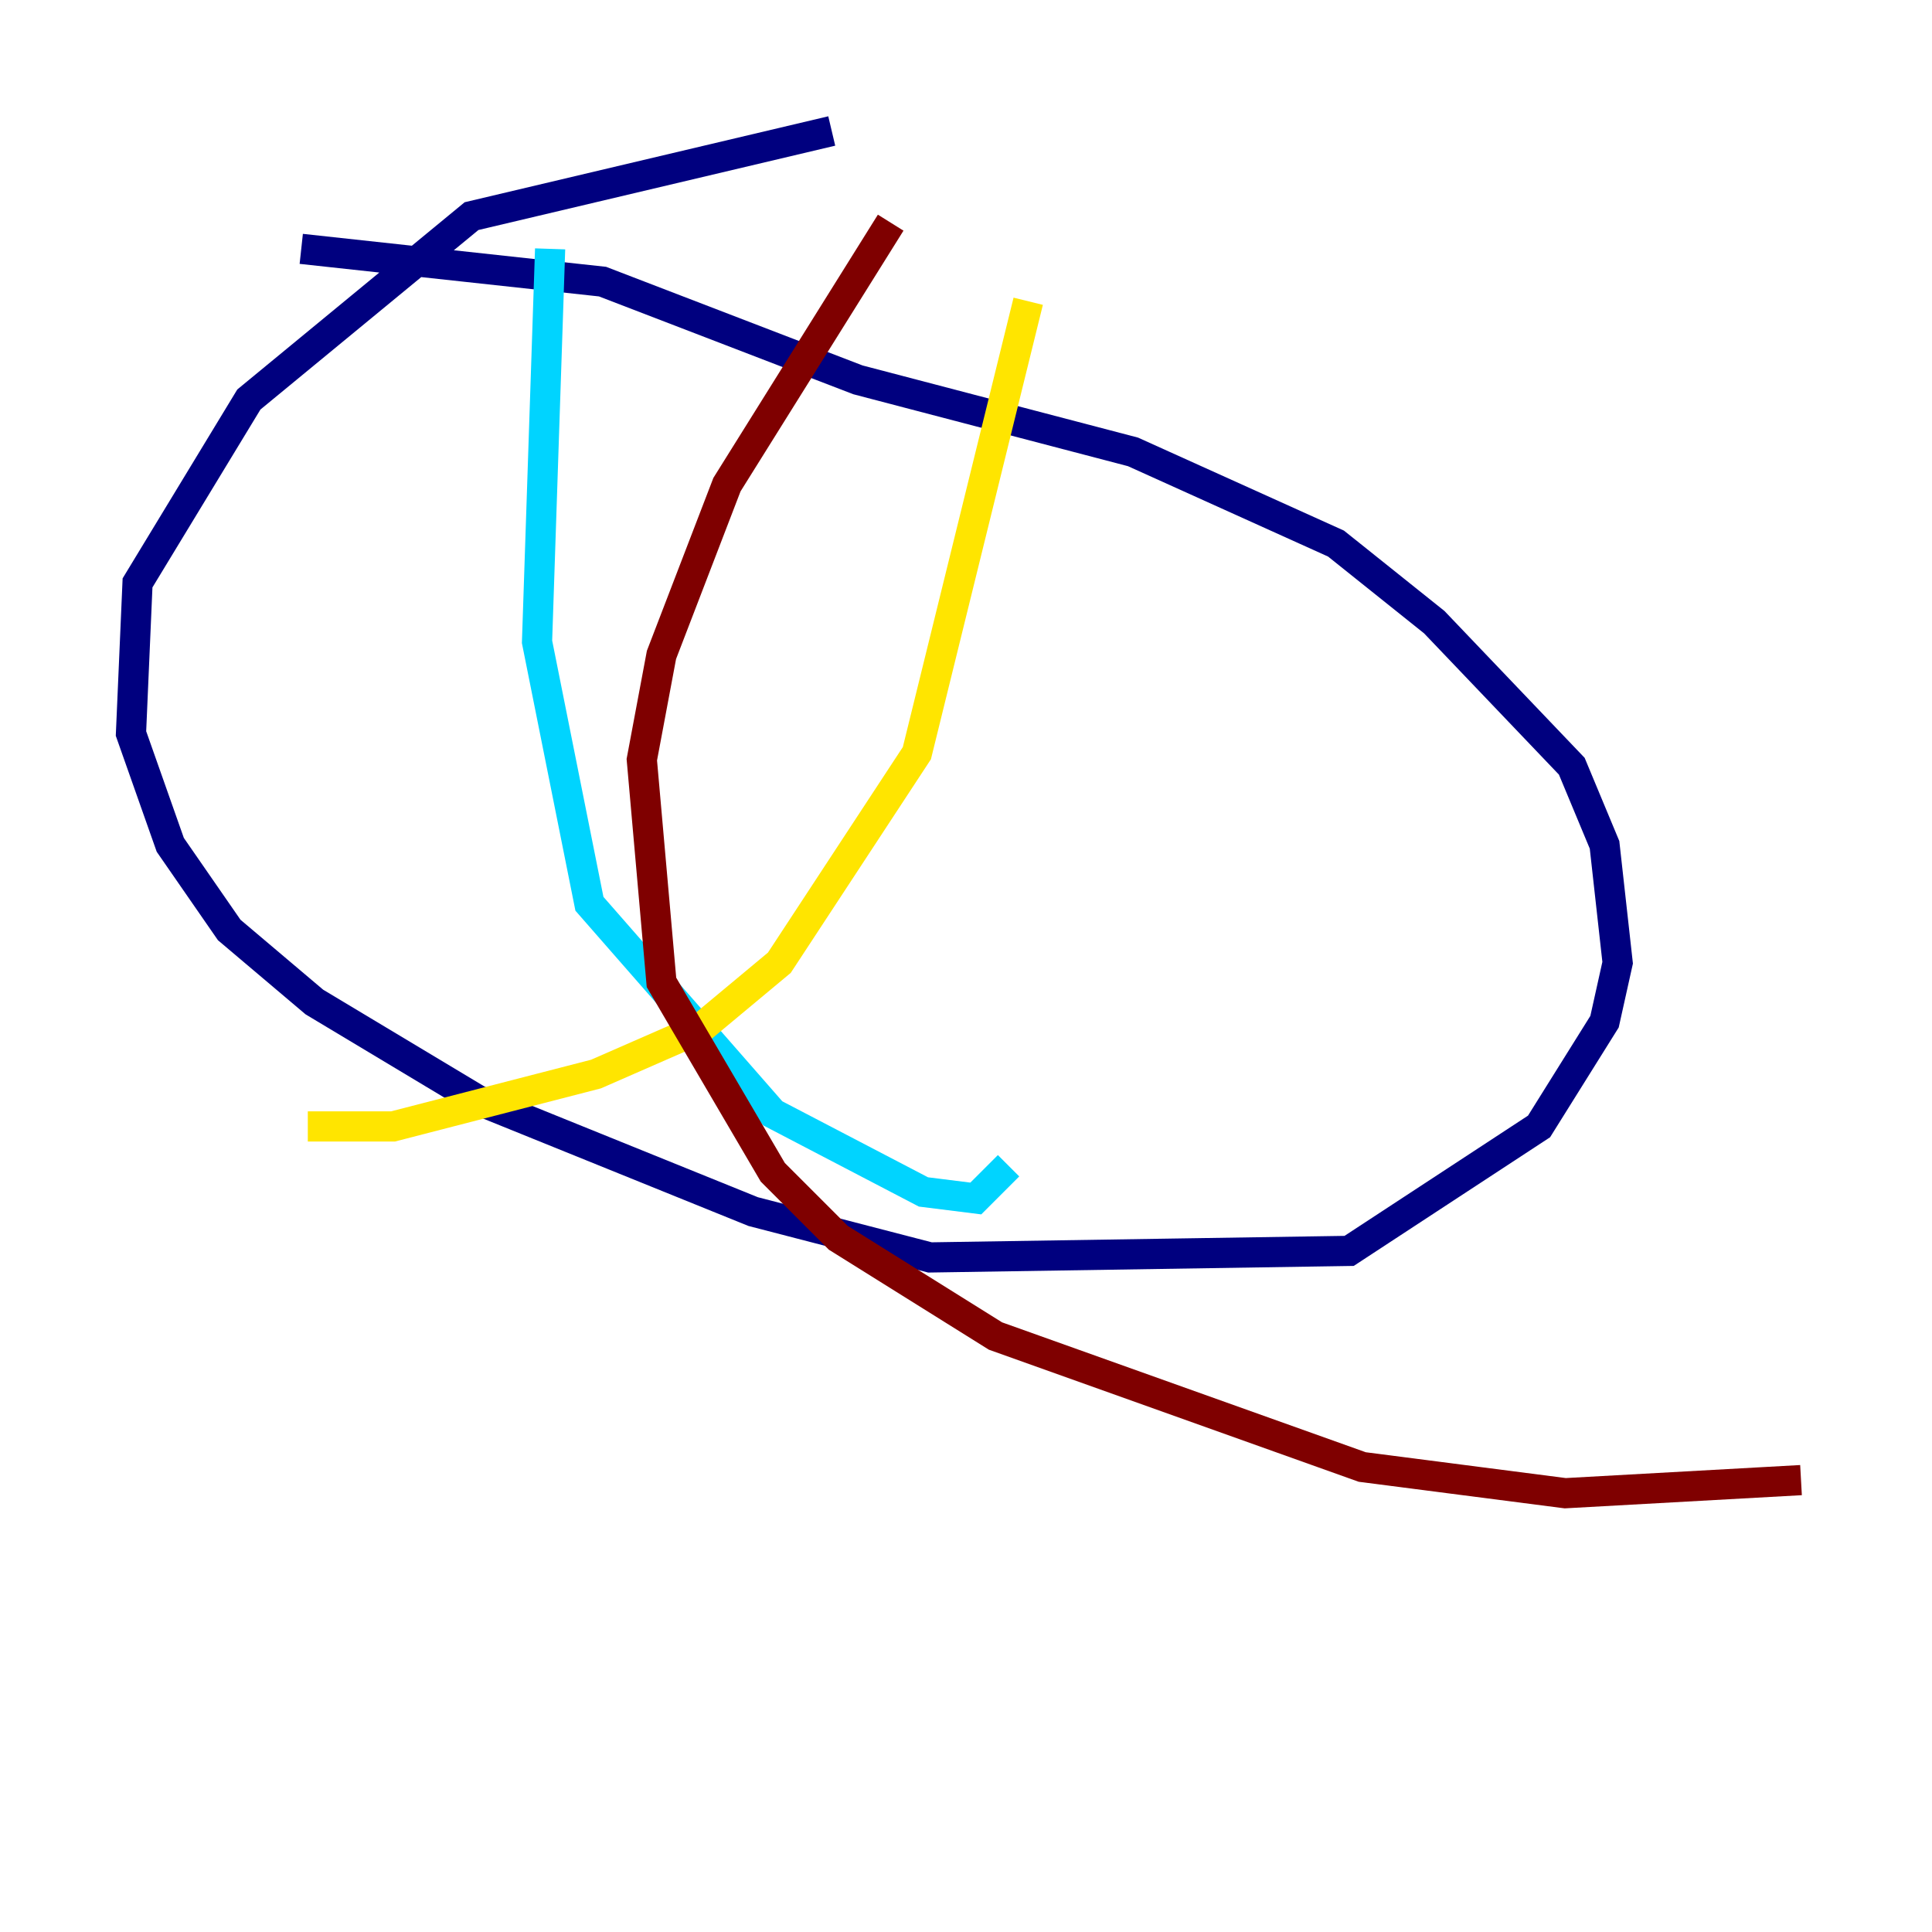 <?xml version="1.0" encoding="utf-8" ?>
<svg baseProfile="tiny" height="128" version="1.2" viewBox="0,0,128,128" width="128" xmlns="http://www.w3.org/2000/svg" xmlns:ev="http://www.w3.org/2001/xml-events" xmlns:xlink="http://www.w3.org/1999/xlink"><defs /><polyline fill="none" points="55.105,8.678 31.241,14.319 16.488,26.468 9.112,38.617 8.678,48.597 11.281,55.973 15.186,61.614 20.827,66.386 31.675,72.895 49.898,80.271 61.614,83.308 89.383,82.875 101.966,74.63 106.305,67.688 107.173,63.783 106.305,55.973 104.136,50.766 95.024,41.22 88.515,36.014 75.064,29.939 56.841,25.166 39.919,18.658 19.959,16.488" stroke="#00007f" stroke-width="2" /><polyline fill="none" points="36.447,16.488 35.58,42.522 39.051,59.878 51.2,73.763 61.18,78.969 64.651,79.403 66.82,77.234" stroke="#00d4ff" stroke-width="2" /><polyline fill="none" points="68.122,19.959 60.746,49.898 51.634,63.783 46.427,68.122 39.485,71.159 26.034,74.63 20.393,74.63" stroke="#ffe500" stroke-width="2" /><polyline fill="none" points="59.01,14.752 48.163,32.108 43.824,43.39 42.522,50.332 43.824,65.085 51.2,77.668 55.539,82.007 65.953,88.515 90.251,97.193 103.702,98.929 119.322,98.061" stroke="#7f0000" stroke-width="2" /></svg>